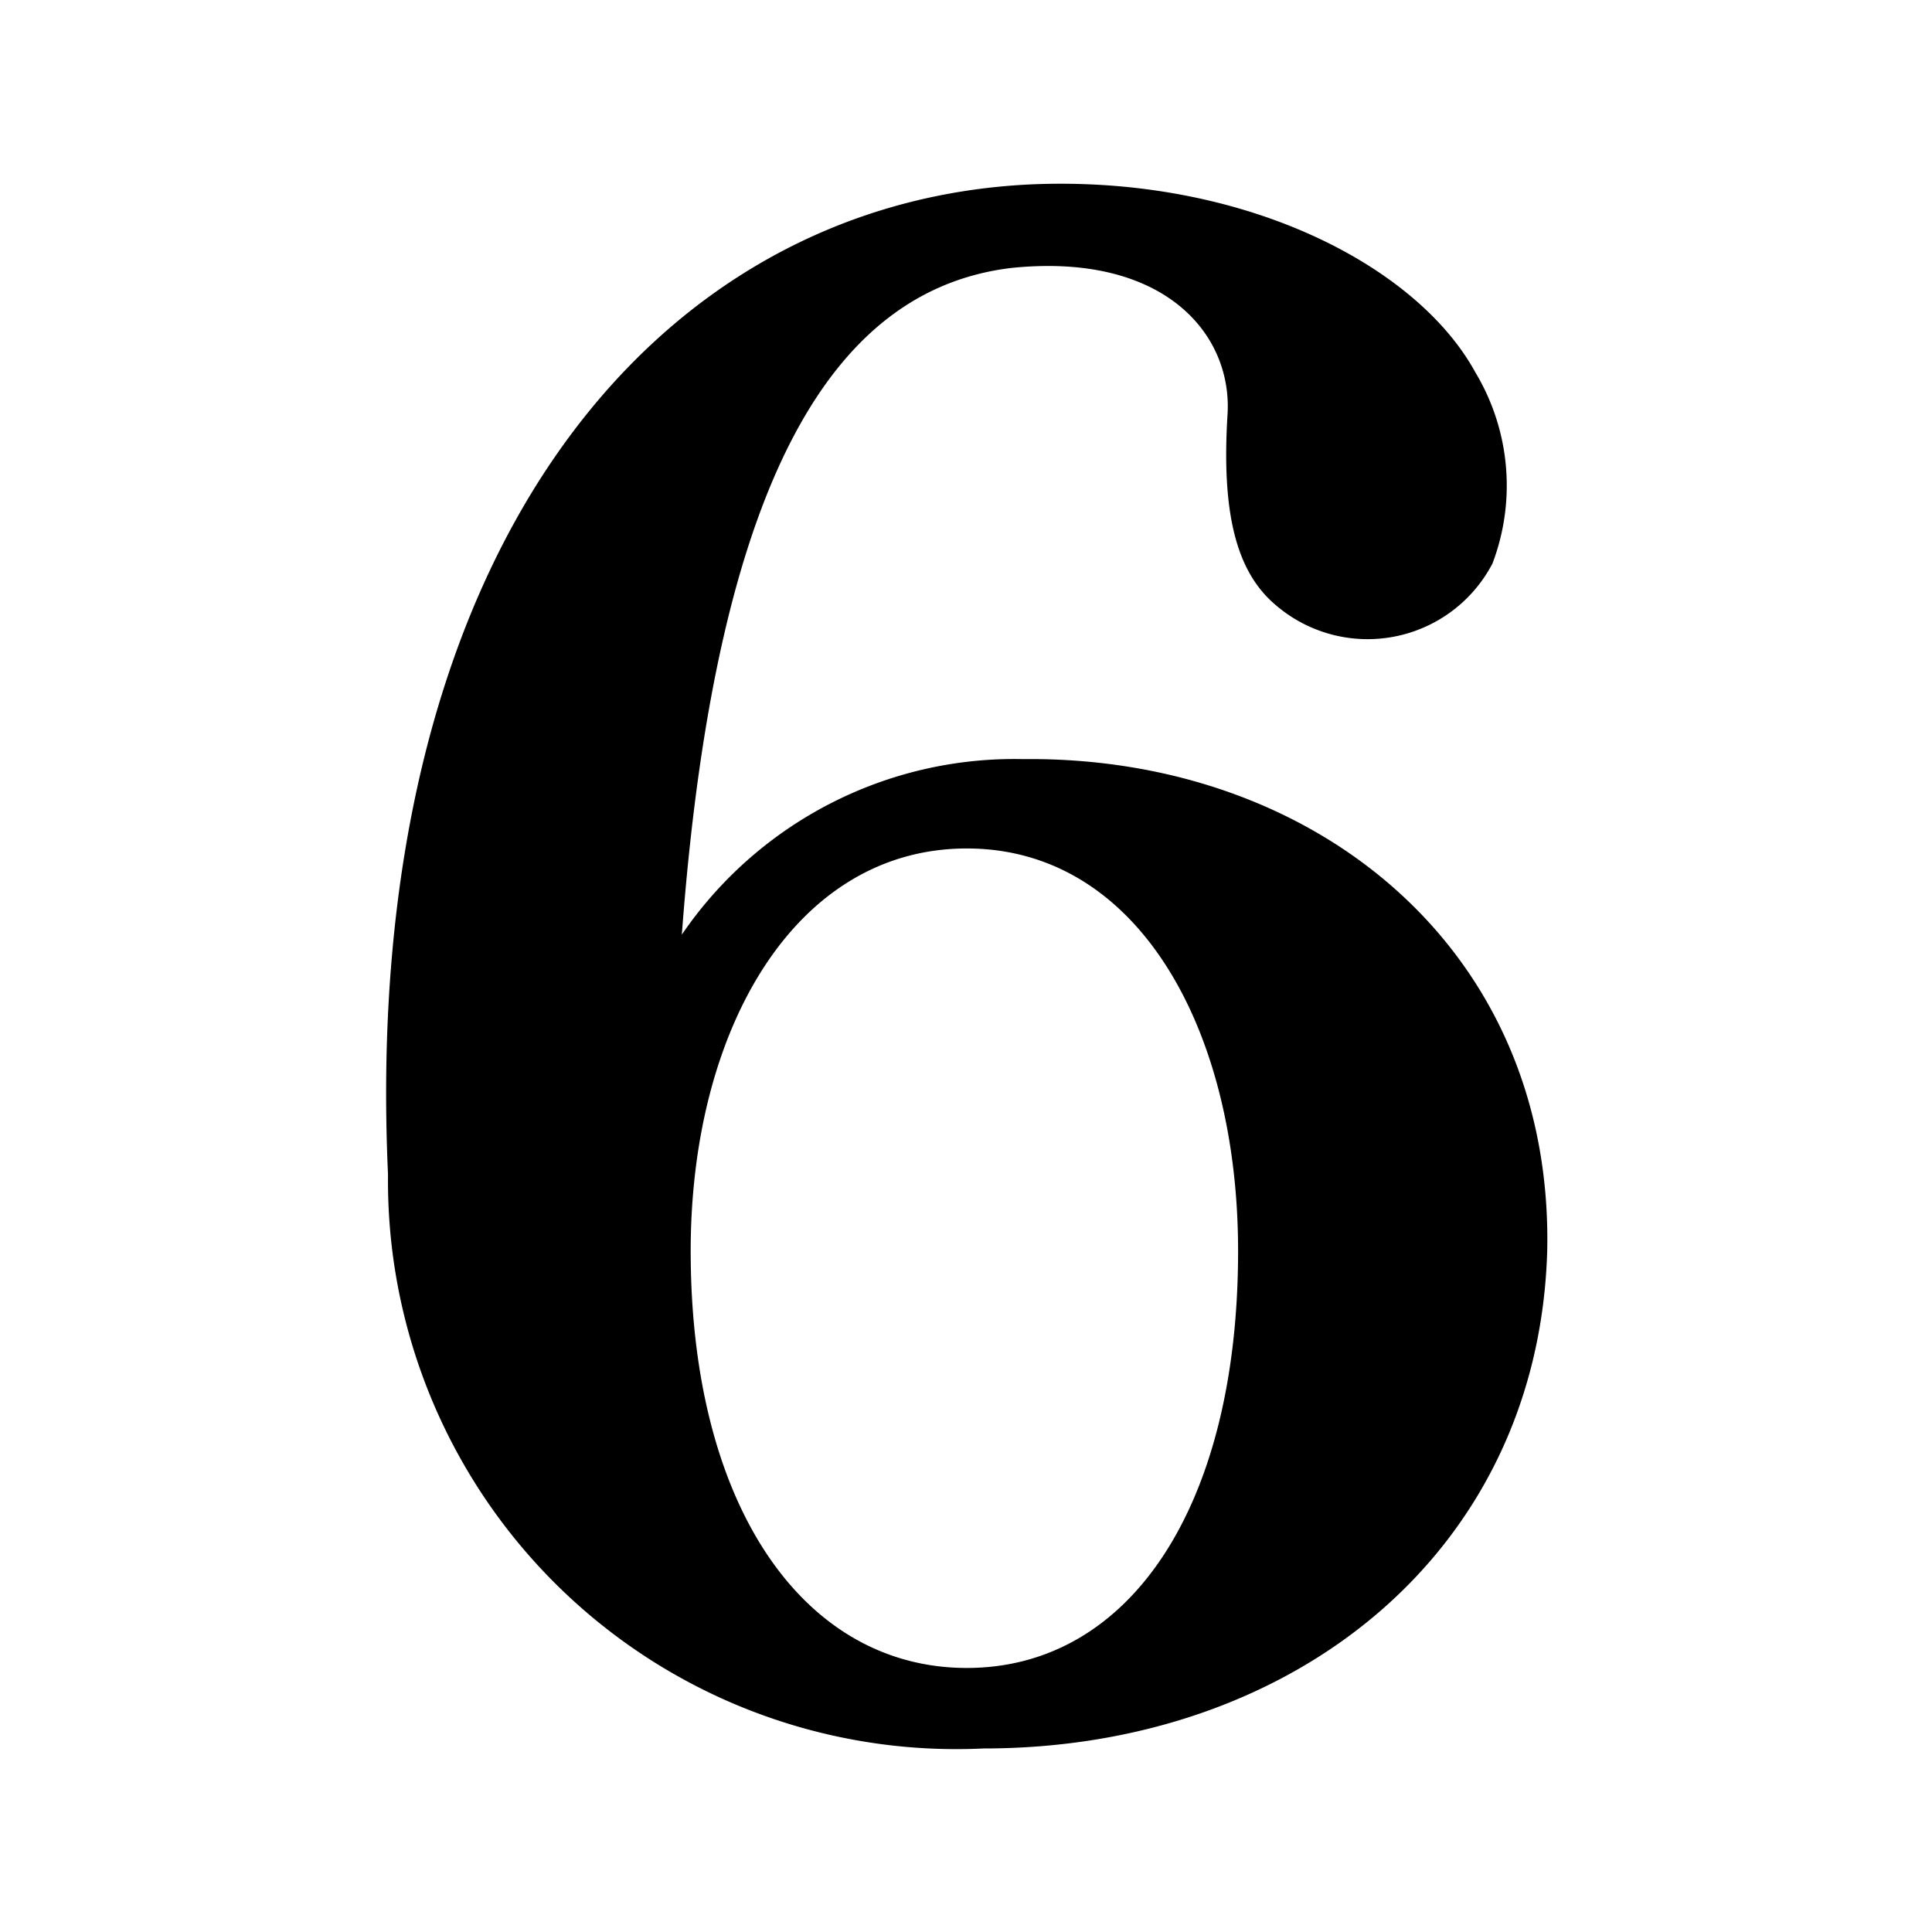 <svg xmlns="http://www.w3.org/2000/svg" viewBox="0 0 24 24"><path d="M19.22 15.54c-.11 3.75-3.16 6.18-7 6.18a7.06 7.06 0 01-7.4-7.13c-.35-7.71 3.3-12.09 8-12.3 2.62-.11 4.78 1 5.51 2.34A2.729 2.729 0 0118.54 7a1.75 1.75 0 01-2.7.51c-.48-.41-.67-1.13-.59-2.38.05-1-.81-2-2.7-1.8-2.08.26-3.64 2.37-4.08 8.28a5 5 0 014.24-2.18c3.62-.04 6.59 2.36 6.51 6.11zm-3.84 0c0-2.75-1.24-5-3.37-5s-3.43 2.24-3.43 5c0 3.18 1.41 5.18 3.43 5.18 2.02 0 3.37-2 3.37-5.18z"/></svg>